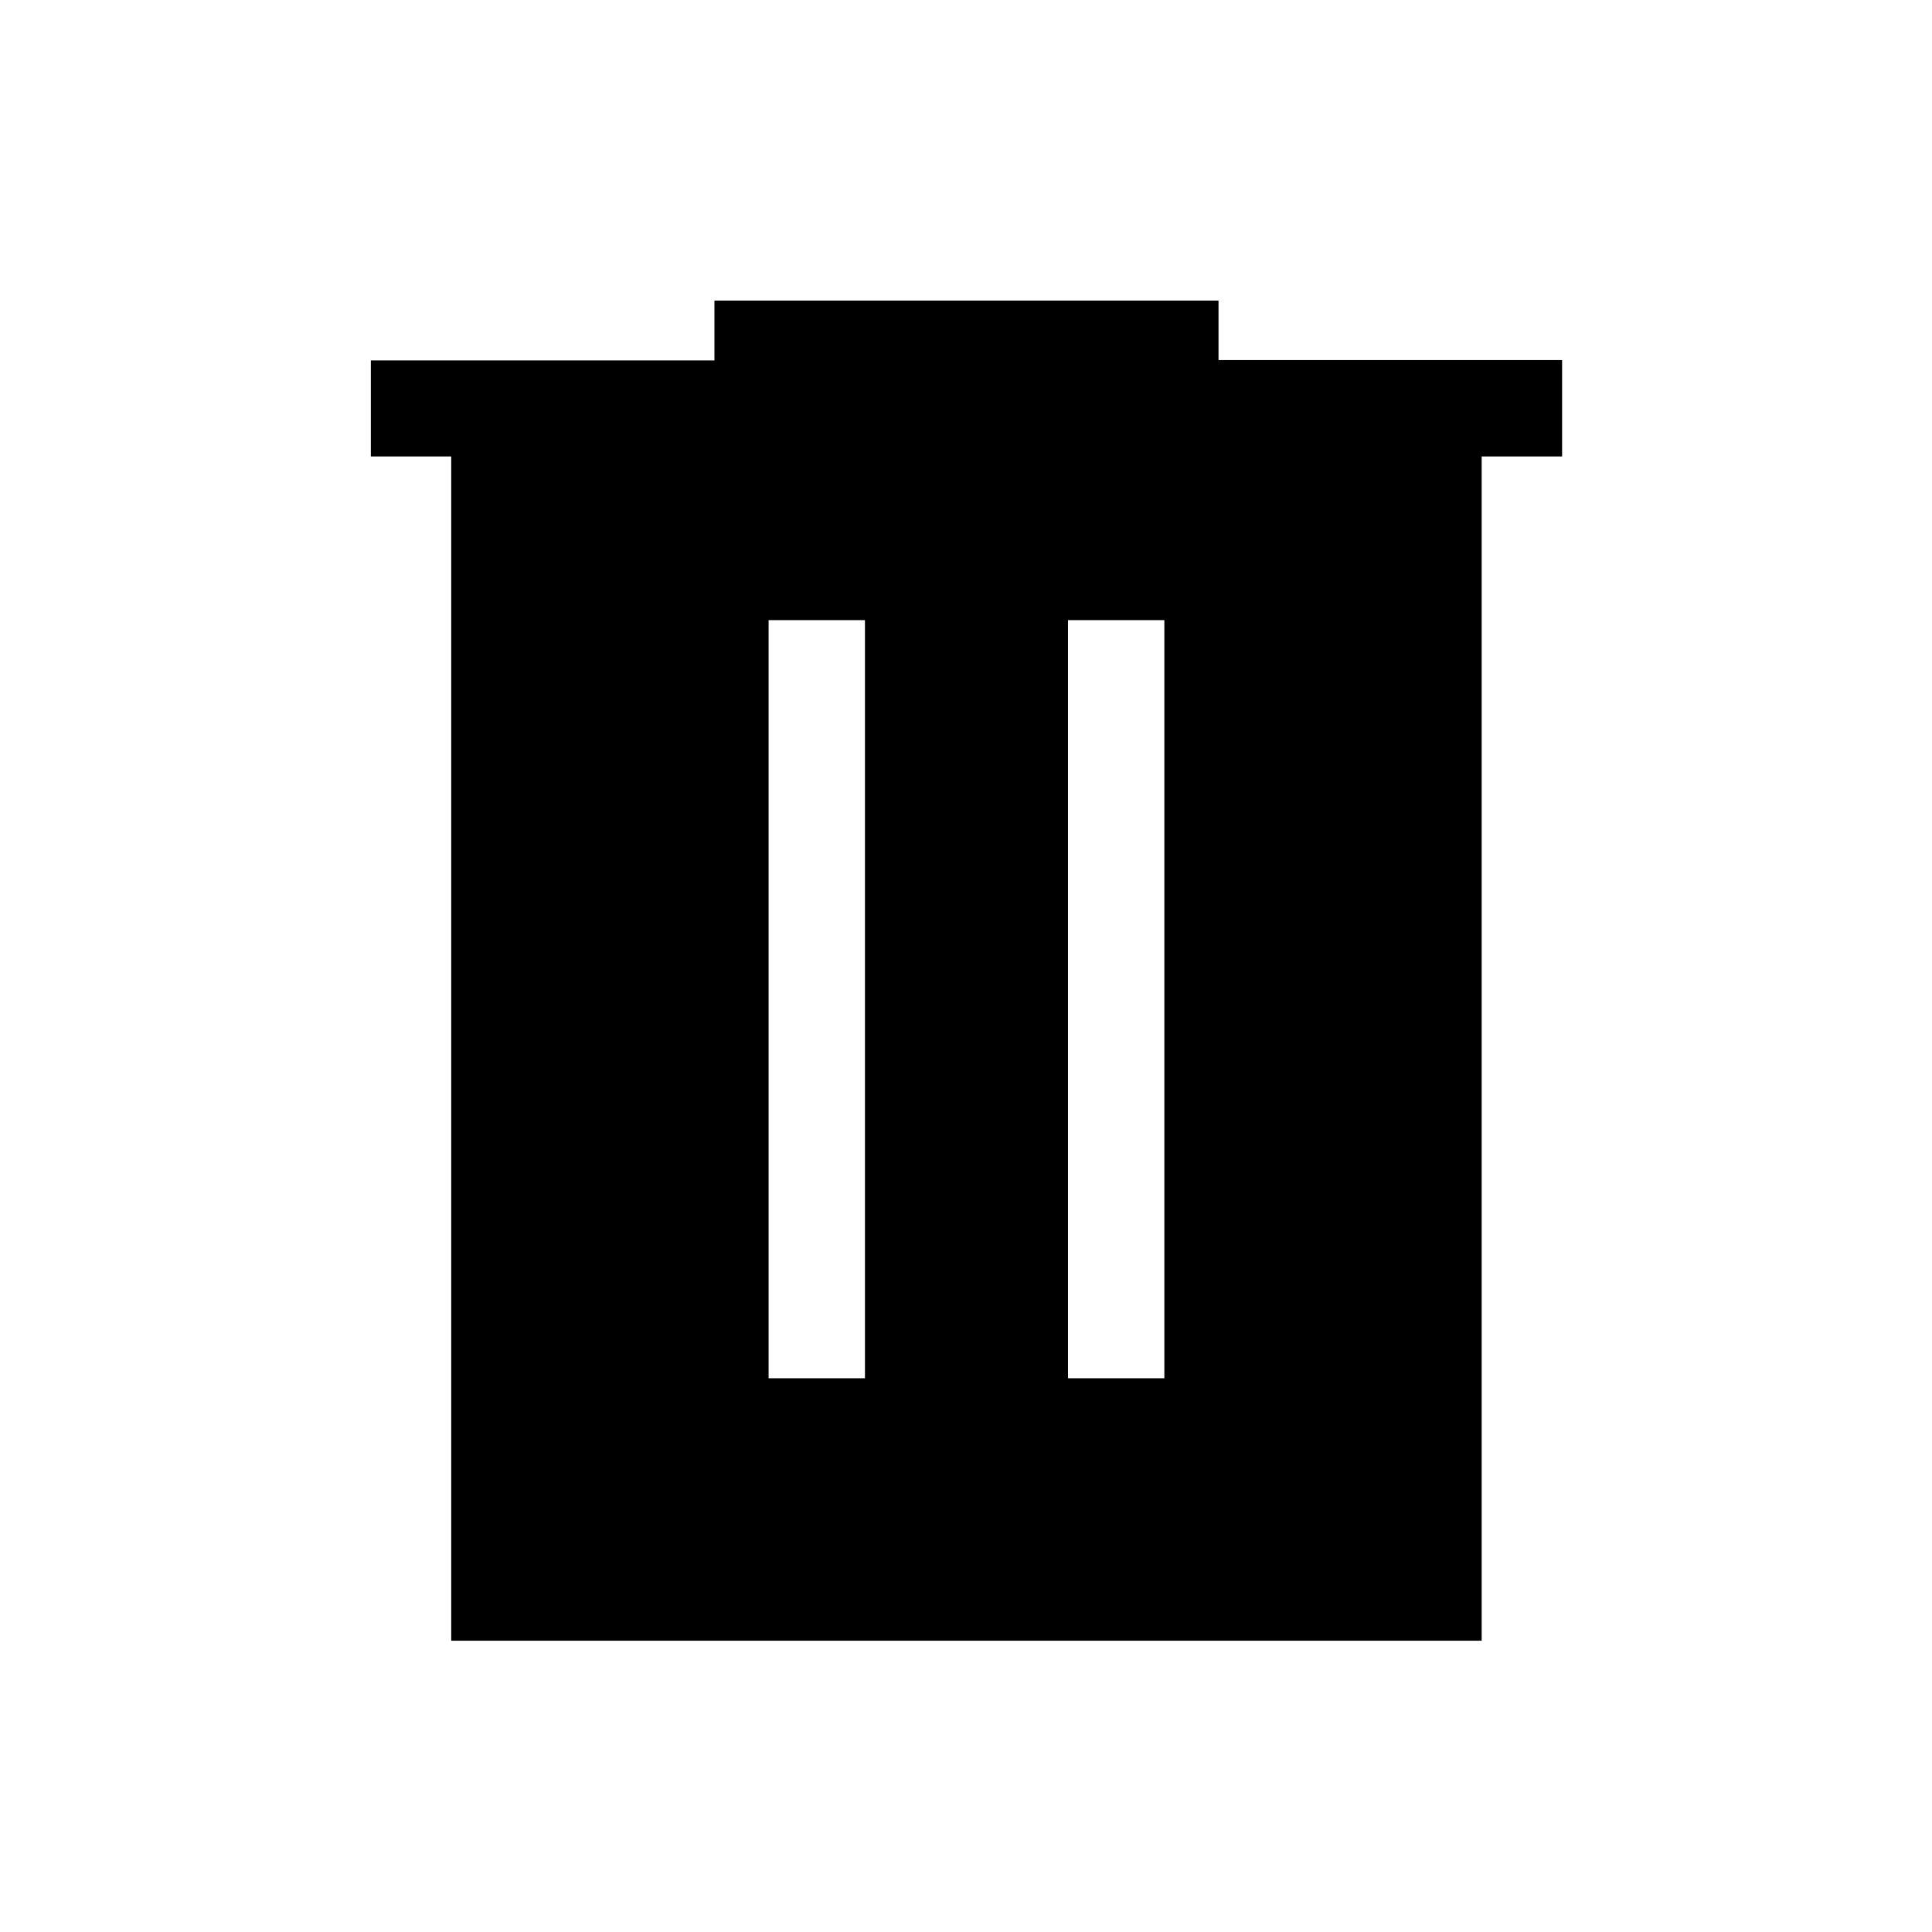 <svg xmlns="http://www.w3.org/2000/svg" height="40" viewBox="0 -960 960 960" width="40"><path d="M381.91-275.15h47.88v-376.71h-47.88v376.71Zm148.77 0h47.88v-376.71h-47.88v376.71ZM224.21-144.74v-588.45h-39.94v-47.71H355v-29.74h250.47v29.56H776.2v47.89h-39.97v588.45H224.21Z"/></svg>